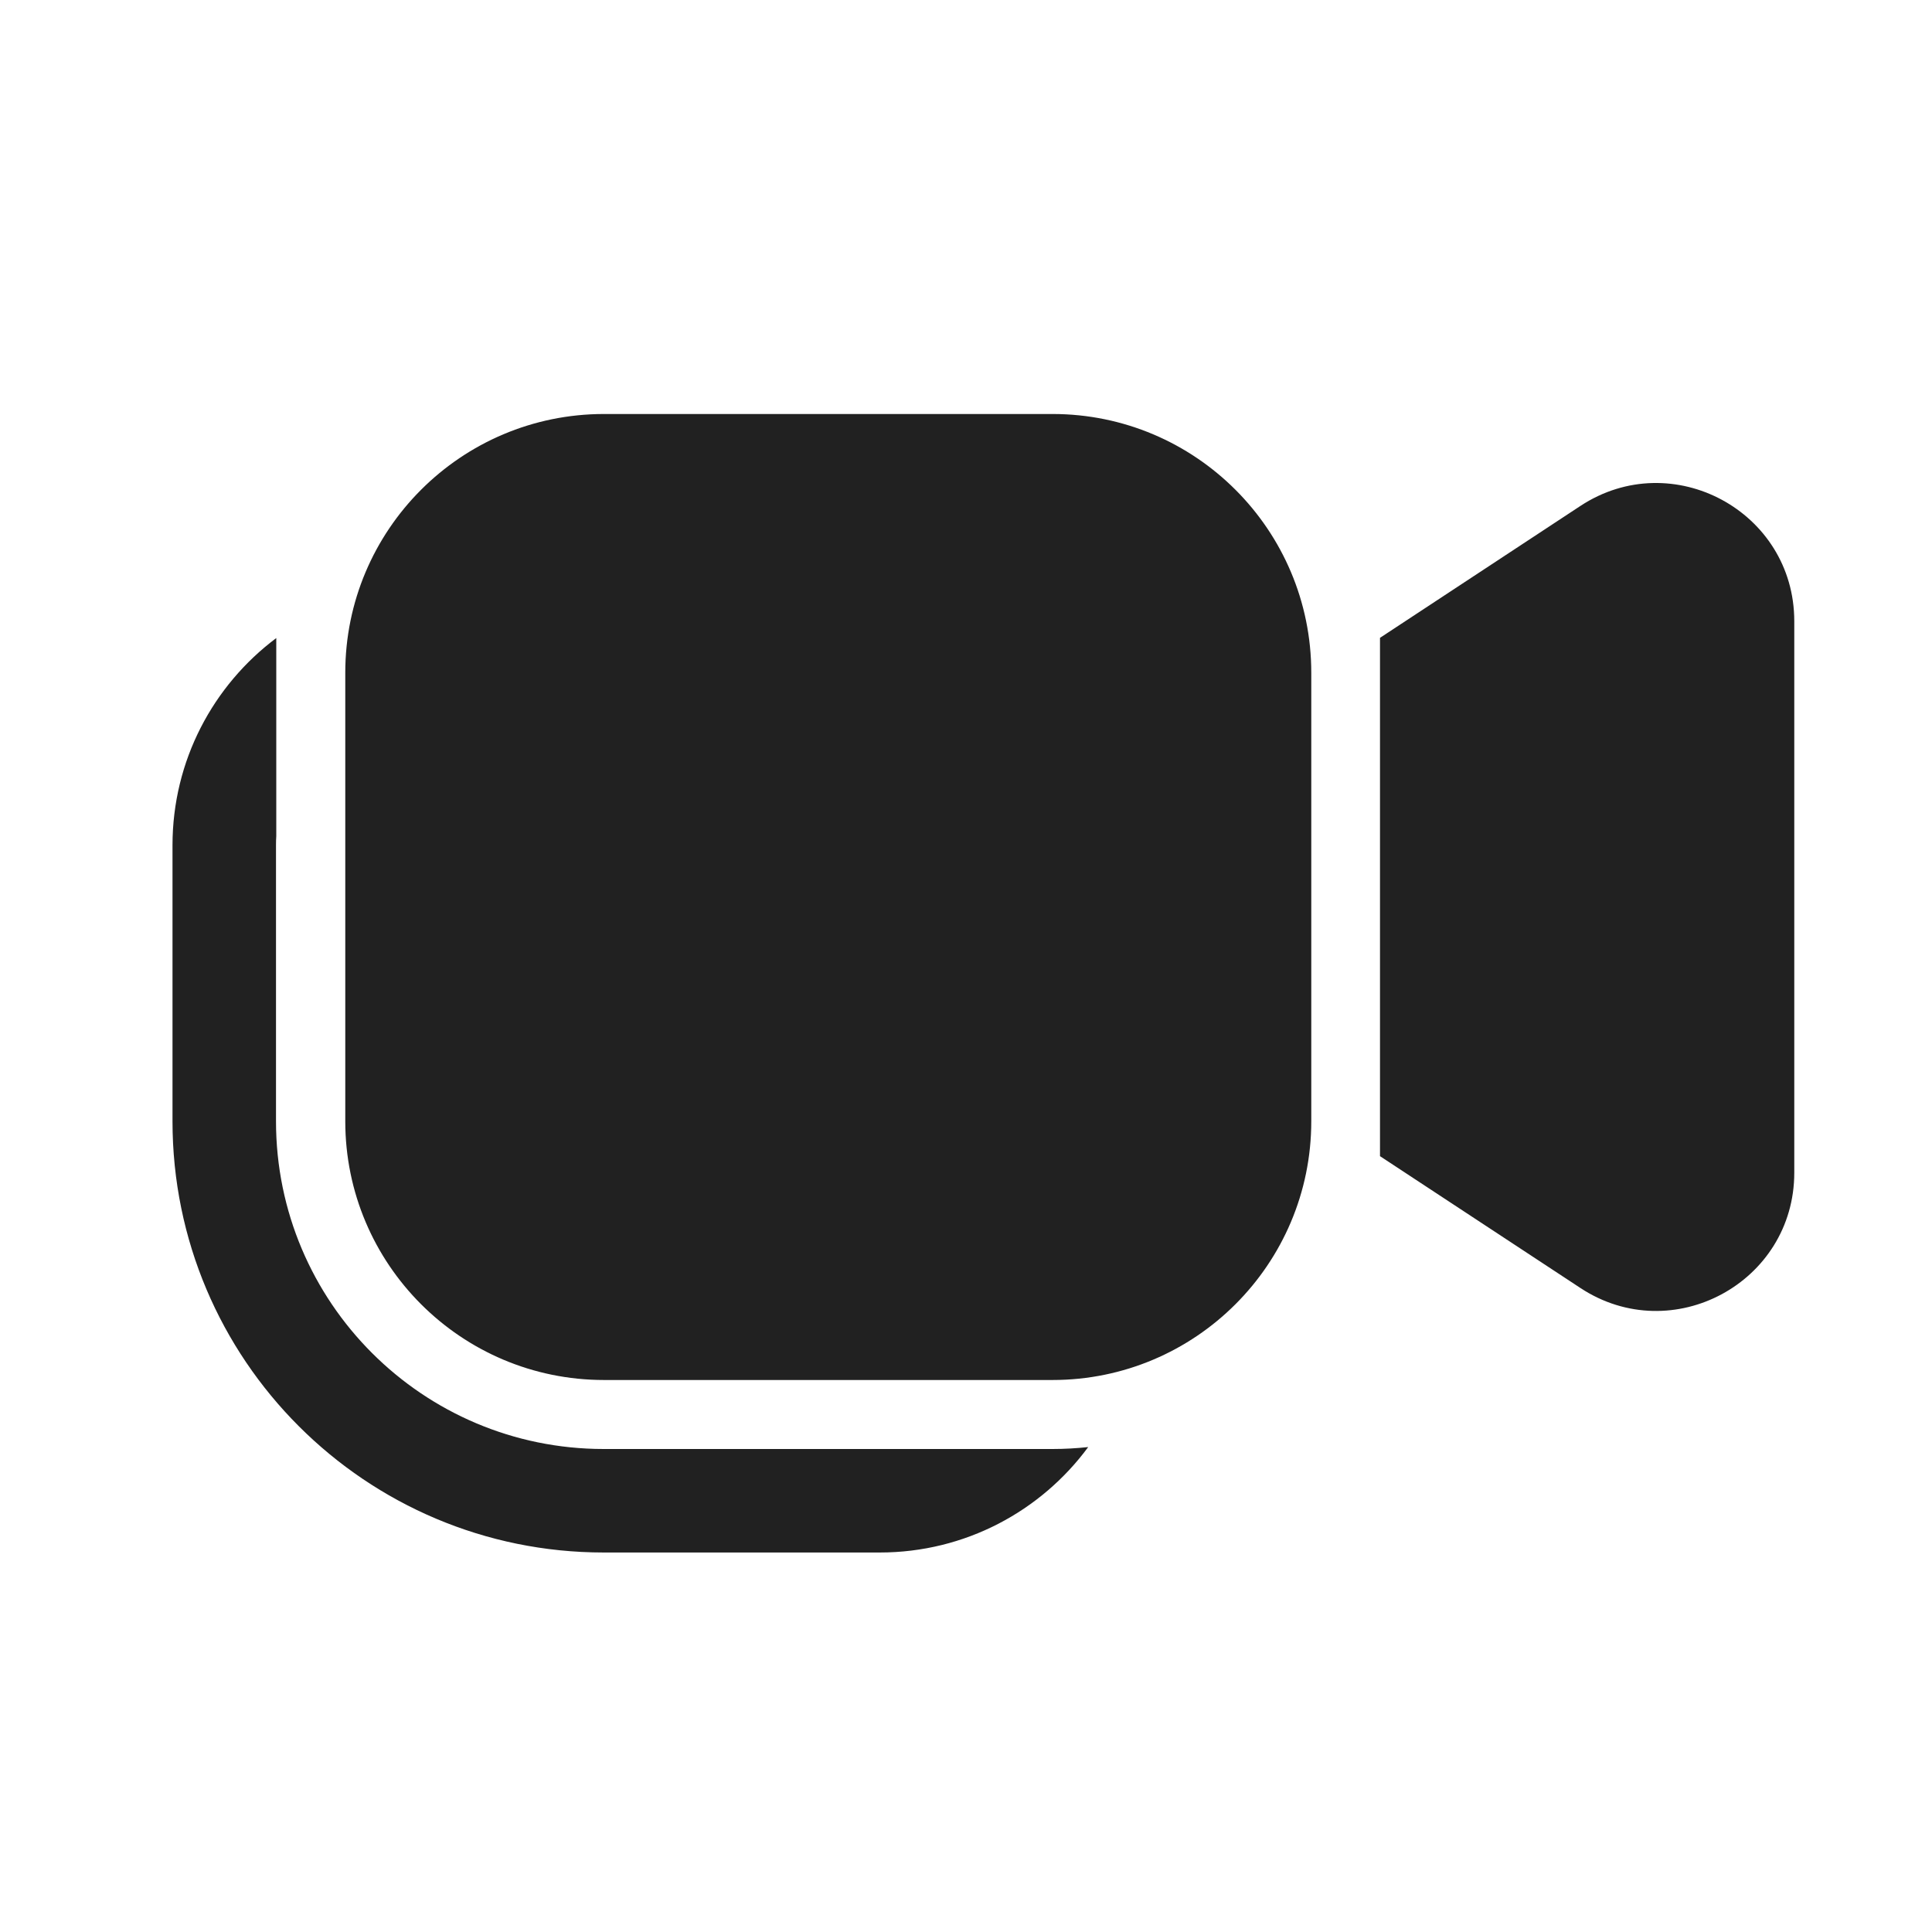 <svg width="28" height="28" viewBox="0 0 28 28" fill="none" xmlns="http://www.w3.org/2000/svg">
<path d="M8.754 6C6.683 6 5.004 7.679 5.004 9.75V16.25C5.004 18.321 6.683 20 8.754 20H15.254C17.325 20 19.004 18.321 19.004 16.25V9.75C19.004 7.679 17.325 6 15.254 6H8.754ZM4.004 9.247C3.091 9.931 2.5 11.021 2.5 12.25V16.25C2.5 19.702 5.298 22.5 8.75 22.5H12.75C13.989 22.5 15.088 21.899 15.771 20.972C15.601 20.99 15.429 21 15.254 21H8.75C6.127 21 4 18.873 4 16.25V12.25C4 12.205 4.001 12.16 4.004 12.116V9.247ZM26.004 9.003C26.004 7.411 24.235 6.458 22.905 7.332L20 9.244V16.756L22.905 18.667C24.235 19.542 26.004 18.588 26.004 16.996V9.003Z" fill="#212121"/>
</svg>
